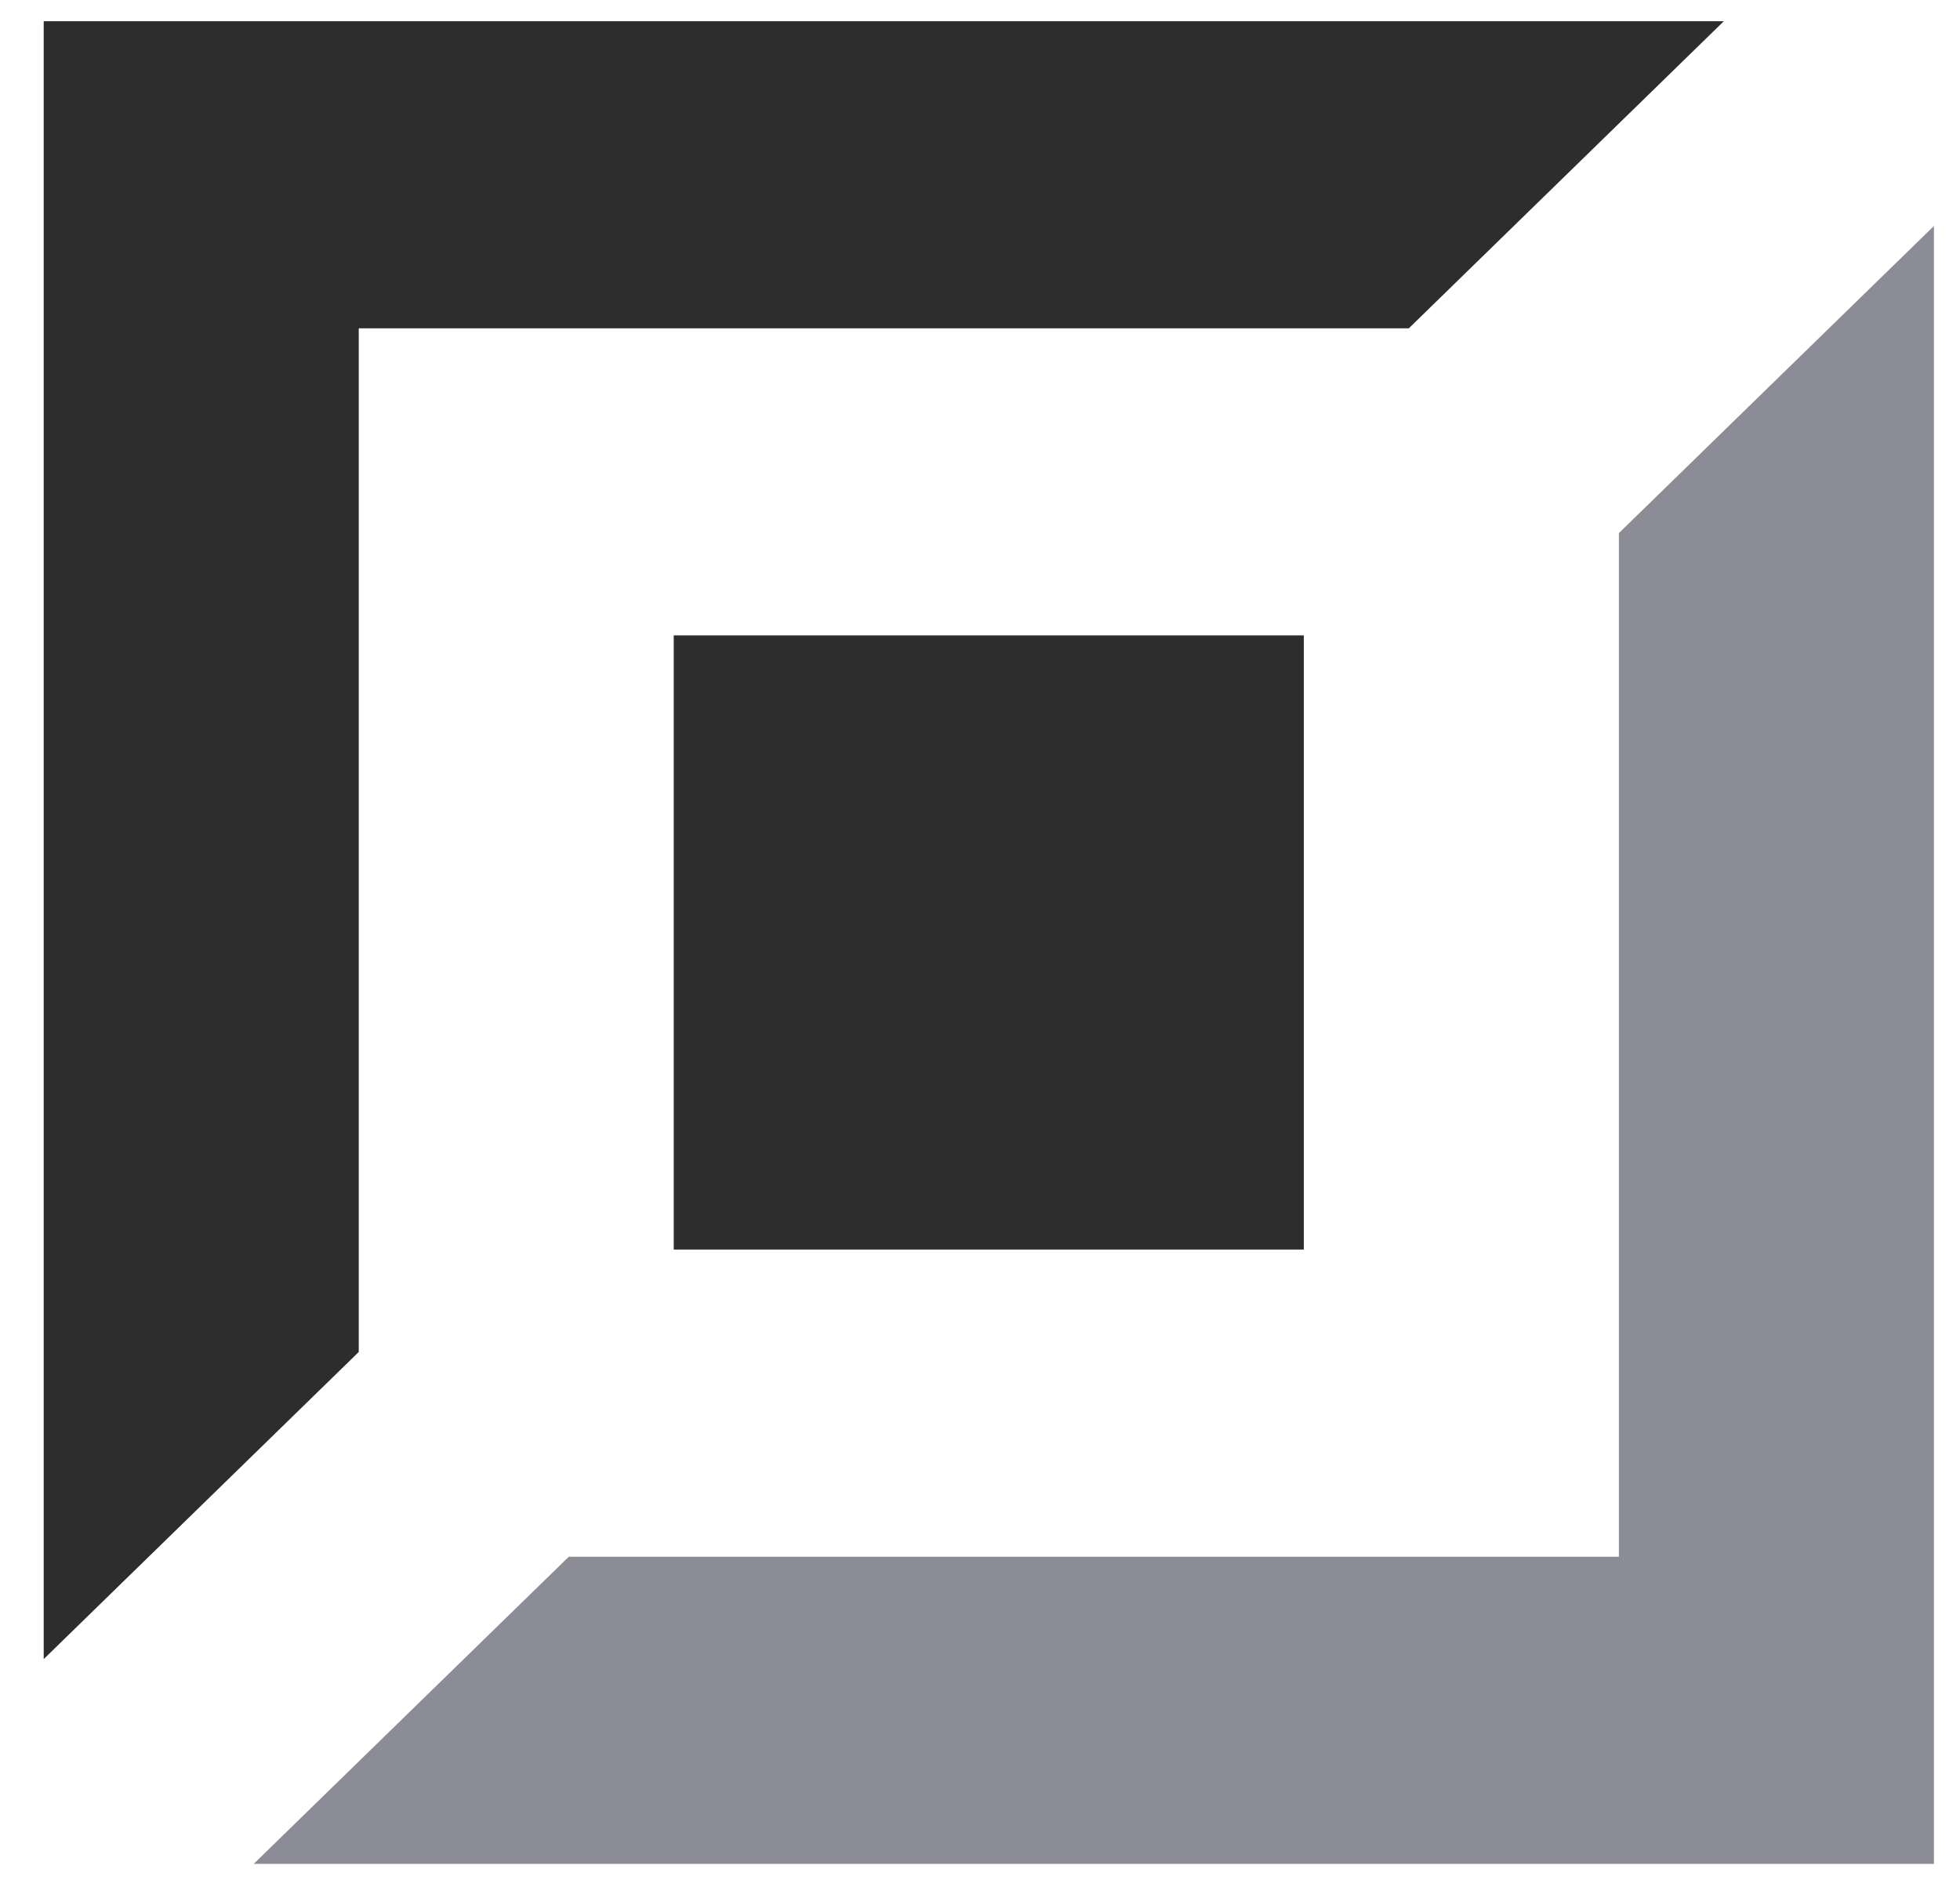 <svg width="27" height="26" viewBox="0 0 27 26" fill="none" xmlns="http://www.w3.org/2000/svg">
<path d="M0.602 22.856V0.292H23.747L19.407 4.523H4.942V18.625L0.602 22.856Z" fill="#2D2D2D"/>
<path d="M26.641 3.113V25.677H3.495L7.835 21.446H22.301V7.344L26.641 3.113Z" fill="#8C8C96"/>
<rect x="9.281" y="8.753" width="8.68" height="8.461" fill="#2D2D2D"/>
</svg>

